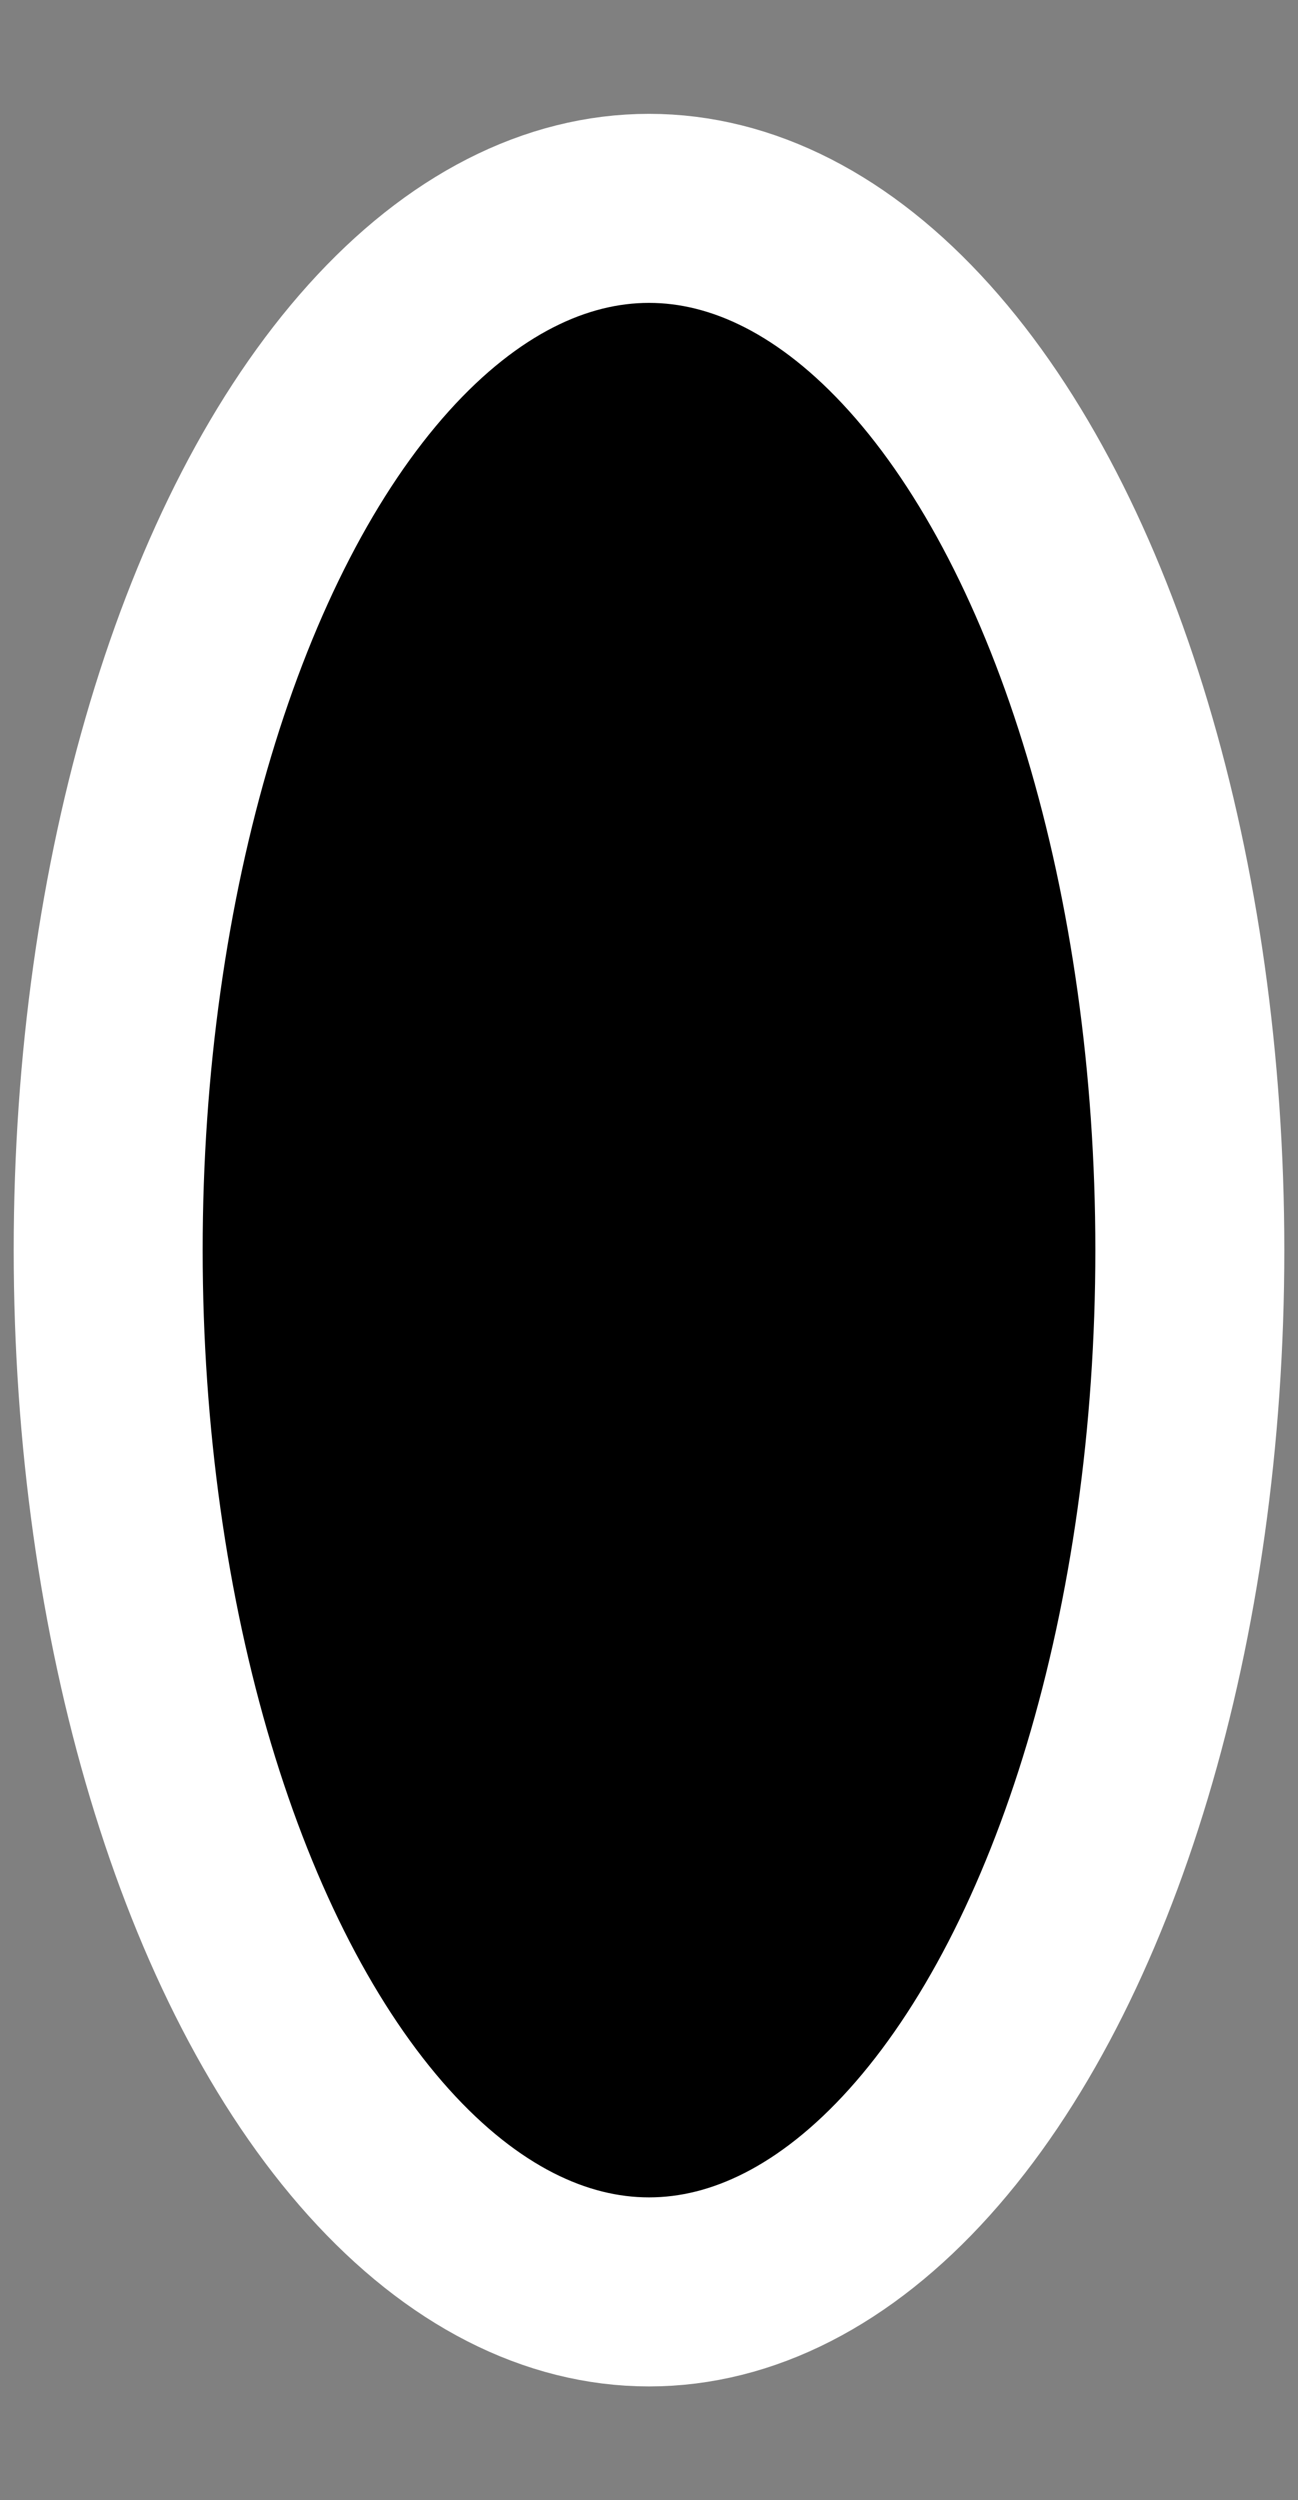 <svg width="100%" height="100%"
version="1.1"
xmlns="http://www.w3.org/2000/svg" 
style="stroke-linecap: round; stroke-linejoin: round; "
viewBox="331.083 237.363 68.691 132.257">
<rect x="331.083" y="237.363" width="68.691" height="132.257" fill="#808080" stroke="none"/>
<ellipse id="SvgjsEllipse3438" rx="28.621" ry="55.107" cx="0" cy="0" style="stroke: rgb(255, 255, 255); stroke-opacity: 1; stroke-width: 10; fill: rgb(0, 0, 0); fill-opacity: 1;" transform="matrix(1,0,0,1,365.429,303.492)"></ellipse></svg>